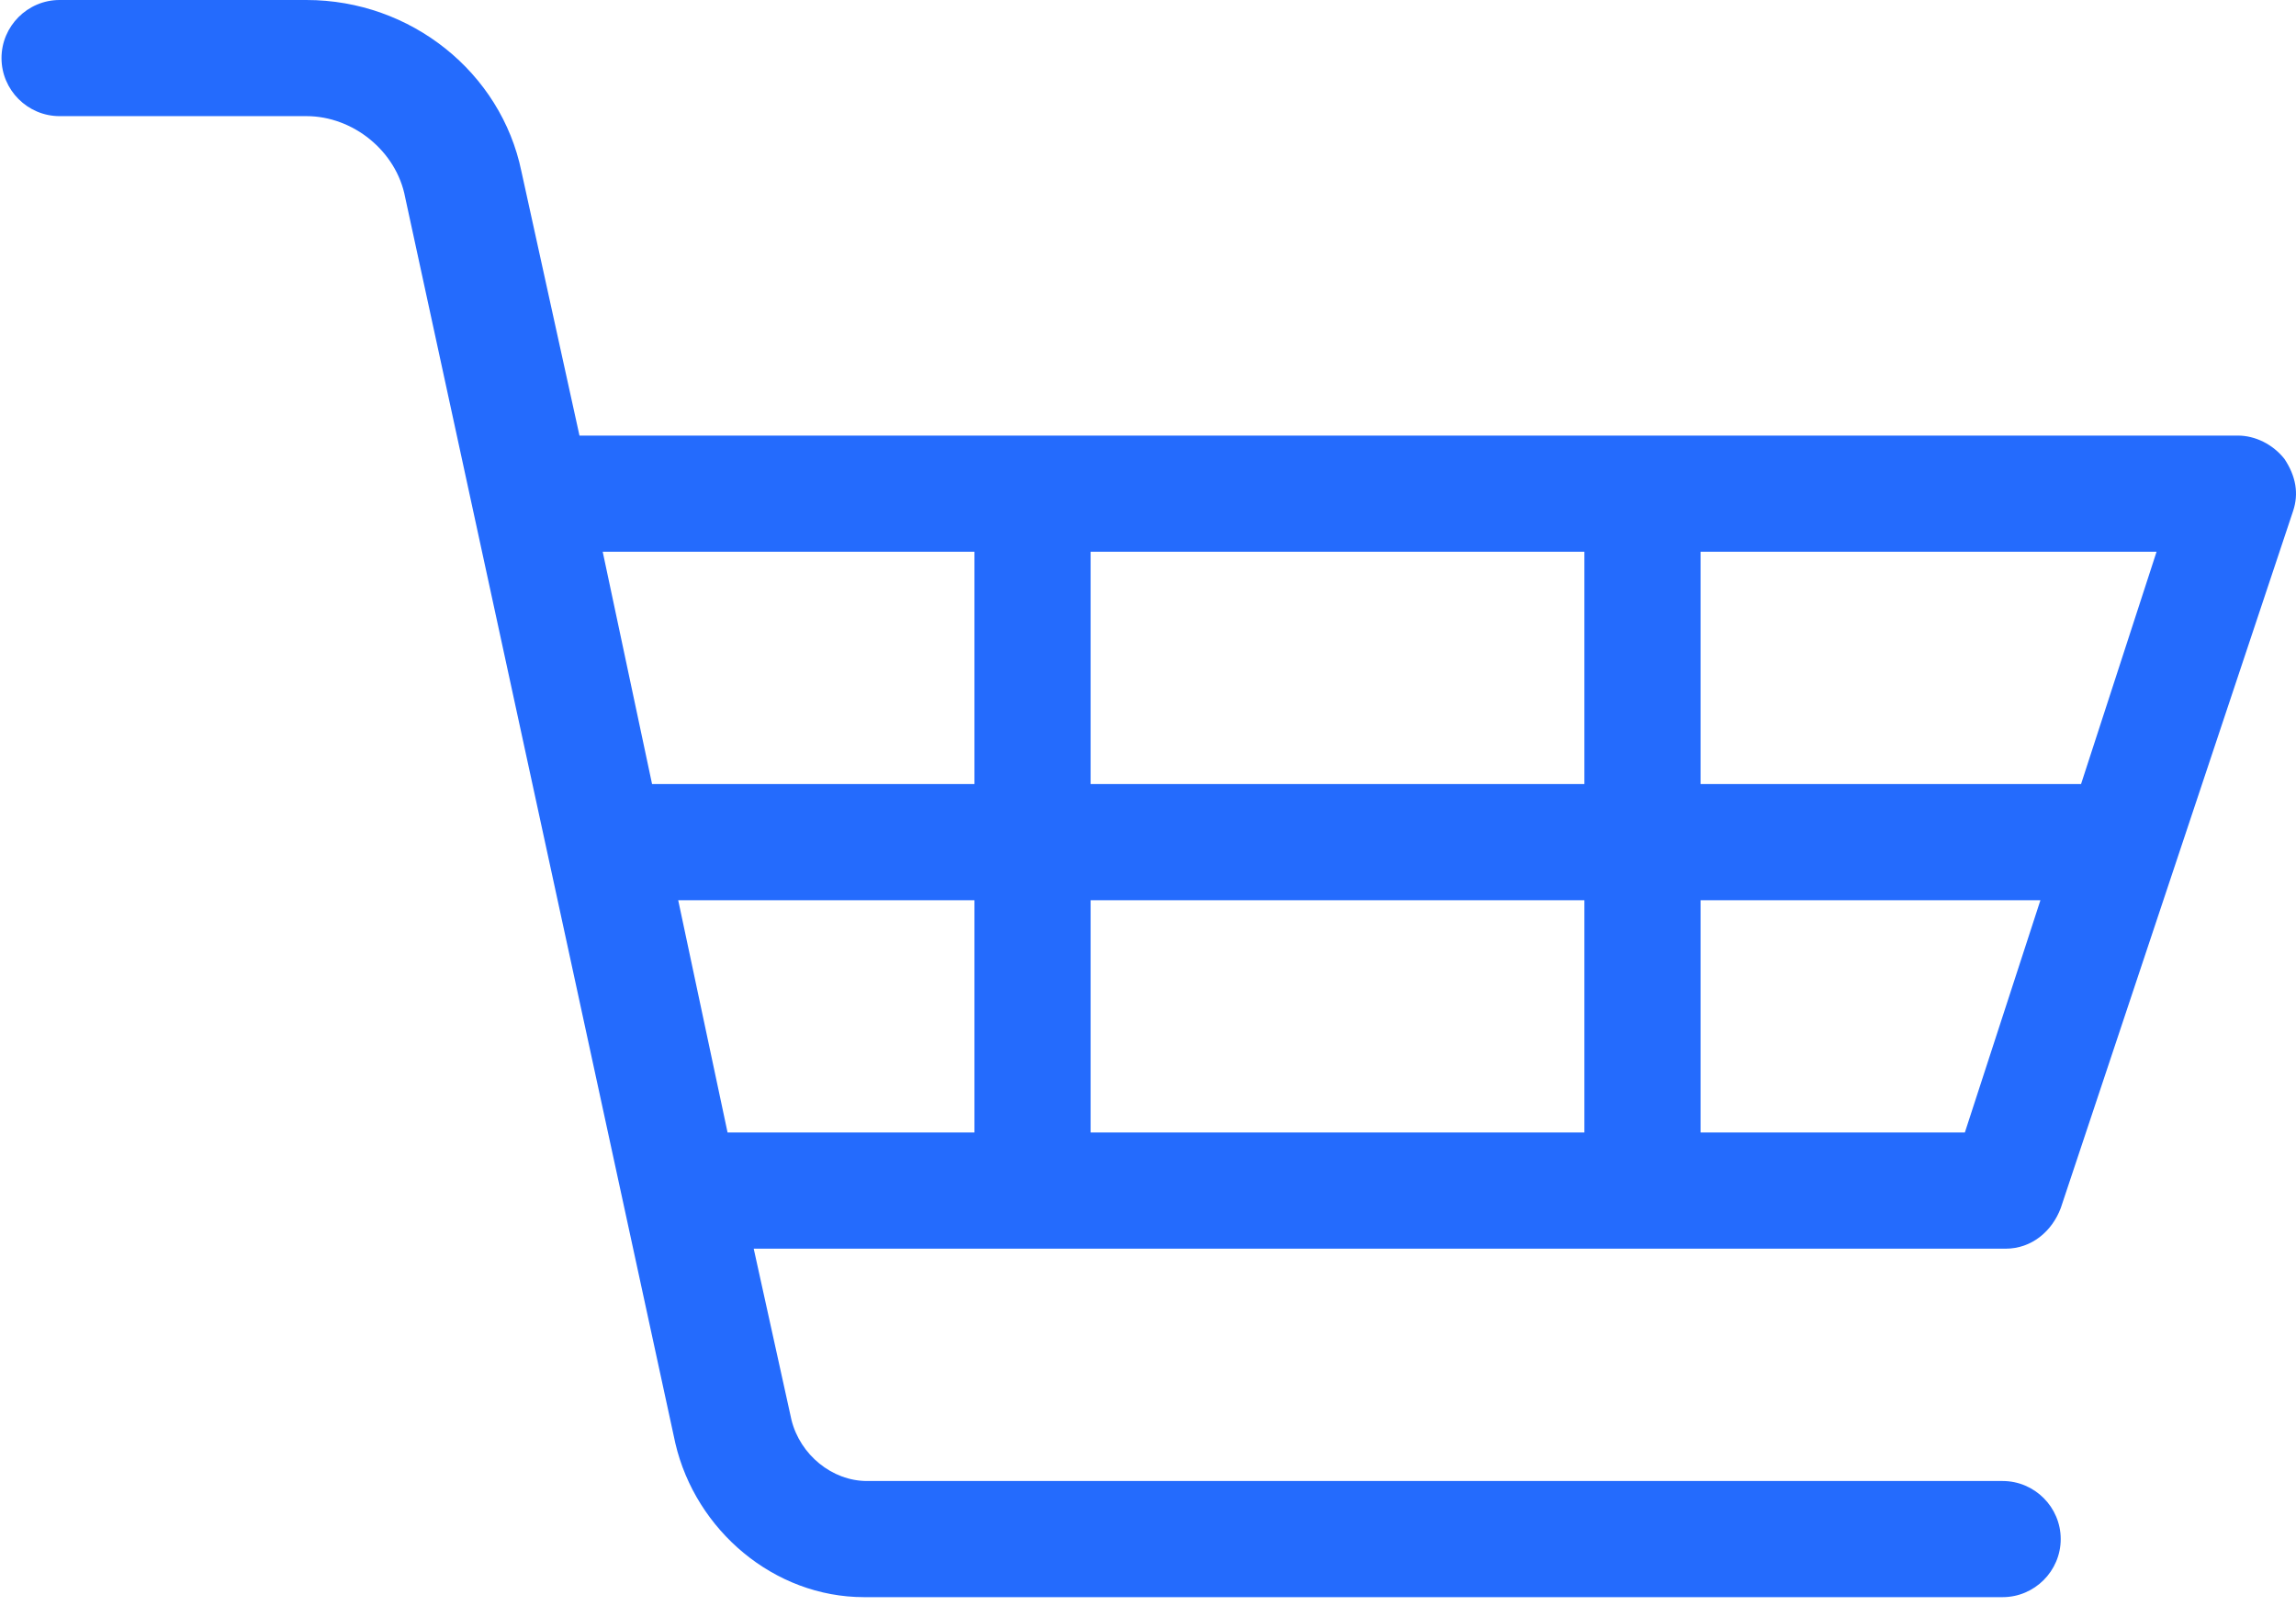 <svg width="44" height="31" viewBox="0 0 44 31" fill="none" xmlns="http://www.w3.org/2000/svg">
<path d="M43.777 8.794C43.555 8.516 43.22 8.349 42.886 8.349H11.105L9.992 3.284C9.602 1.391 7.877 0 5.873 0H1.142C0.529 0 0.029 0.501 0.029 1.113C0.029 1.725 0.529 2.226 1.142 2.226H5.873C6.764 2.226 7.598 2.894 7.765 3.785L10.493 16.364L12.942 27.663C13.332 29.333 14.834 30.613 16.559 30.613H38.378C38.99 30.613 39.491 30.112 39.491 29.5C39.491 28.887 38.99 28.387 38.378 28.387L16.615 28.387C15.947 28.387 15.335 27.886 15.168 27.218L14.444 23.934H38.434C38.935 23.934 39.325 23.6 39.492 23.155L43.944 9.796C44.056 9.462 44 9.128 43.777 8.794L43.777 8.794ZM18.674 21.707H13.943L12.997 17.255L18.674 17.255L18.674 21.707ZM18.674 15.028H12.496L11.55 10.575H18.674L18.674 15.028ZM30.363 21.707H20.901V17.255H30.363V21.707ZM30.363 15.028H20.901V10.575H30.363V15.028ZM37.654 21.707H32.589V17.255H39.102L37.654 21.707ZM39.881 15.028H32.589V10.575H41.328L39.881 15.028Z" fill="#246BFD"/>
</svg>
